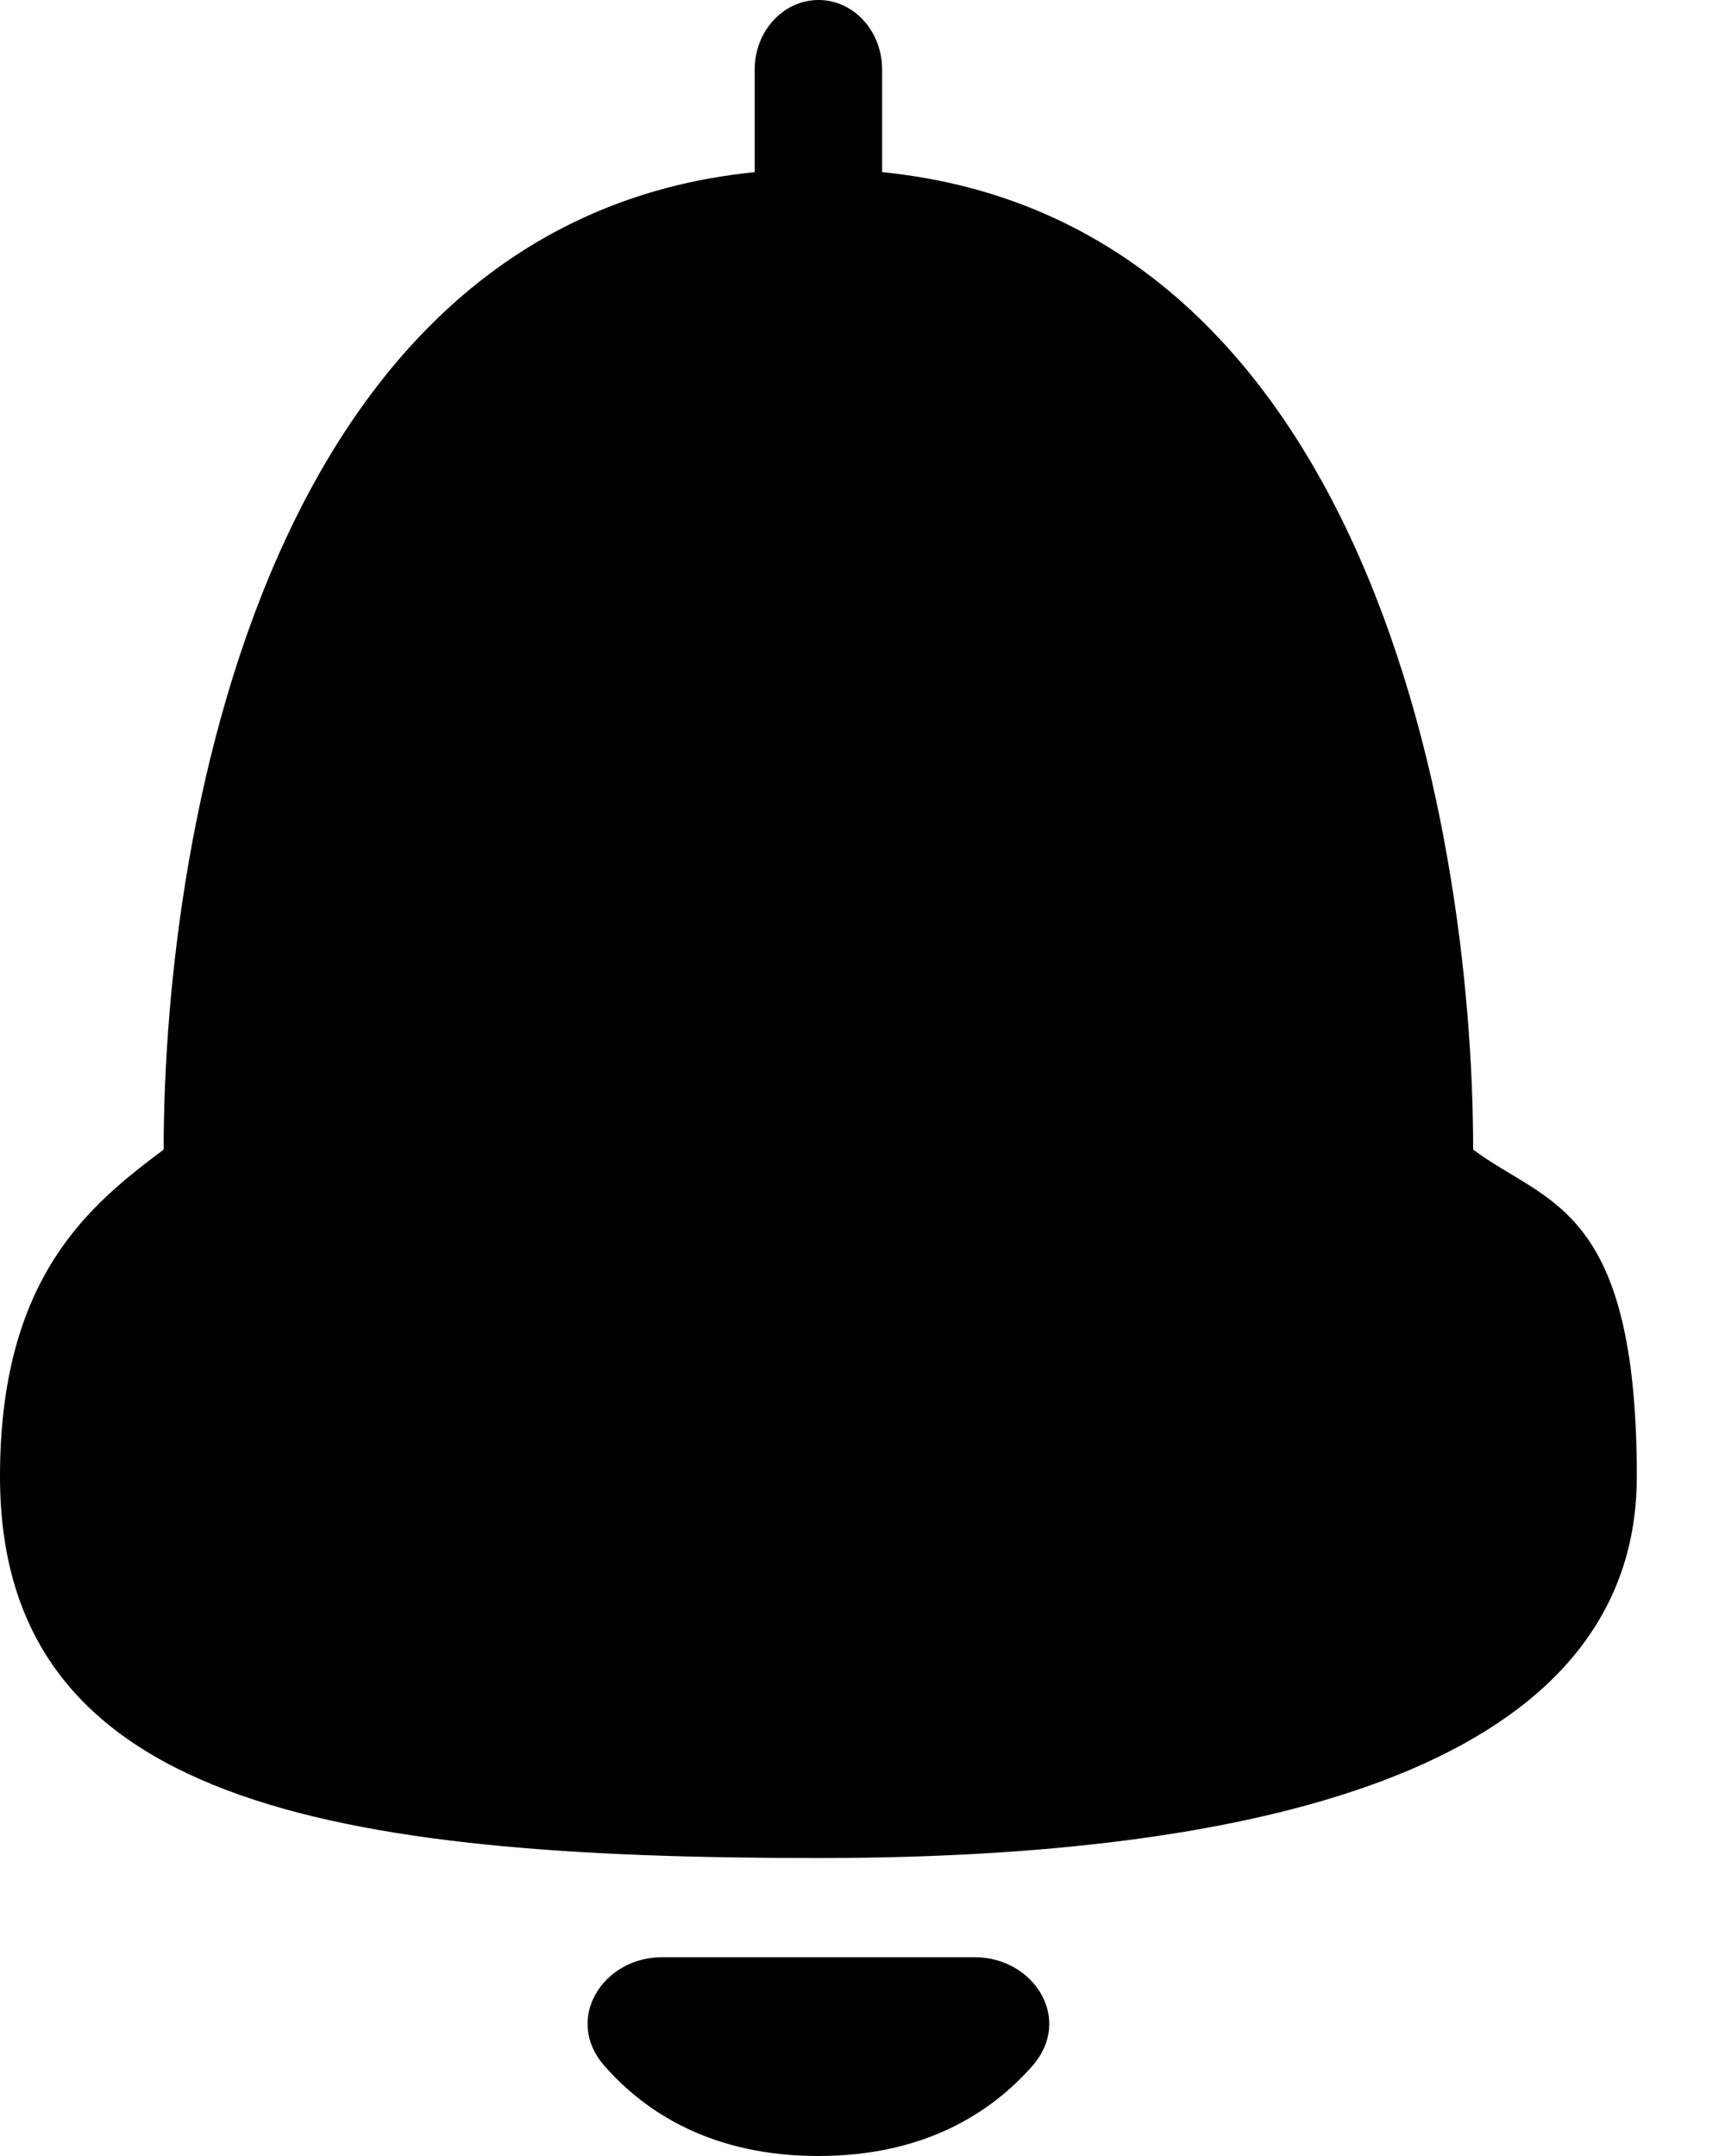 <svg width="8" height="10" viewBox="0 0 8 10" fill="none" xmlns="http://www.w3.org/2000/svg">
<path fill-rule="evenodd" clip-rule="evenodd" d="M3.796 8.618C6.062 8.618 7.591 8.112 7.591 6.848C7.591 5.585 7.169 5.585 6.832 5.332C6.832 3.824 6.326 0.784 3.796 0.784C1.265 0.784 0.759 3.824 0.759 5.332C0.422 5.585 0 5.918 0 6.848C0 8.365 1.53 8.618 3.796 8.618Z" fill="black"/>
<path d="M3.795 10C4.29 10 4.599 9.797 4.788 9.582C4.978 9.365 4.795 9.078 4.52 9.078H3.07C2.796 9.078 2.613 9.365 2.803 9.582C2.992 9.797 3.301 10 3.795 10Z" fill="black"/>
<path fill-rule="evenodd" clip-rule="evenodd" d="M3.796 0C3.959 0 4.091 0.144 4.091 0.323V0.783C4.091 0.961 3.959 1.106 3.796 1.106C3.633 1.106 3.5 0.961 3.5 0.783V0.323C3.5 0.144 3.633 0 3.796 0Z" fill="black"/>
</svg>
